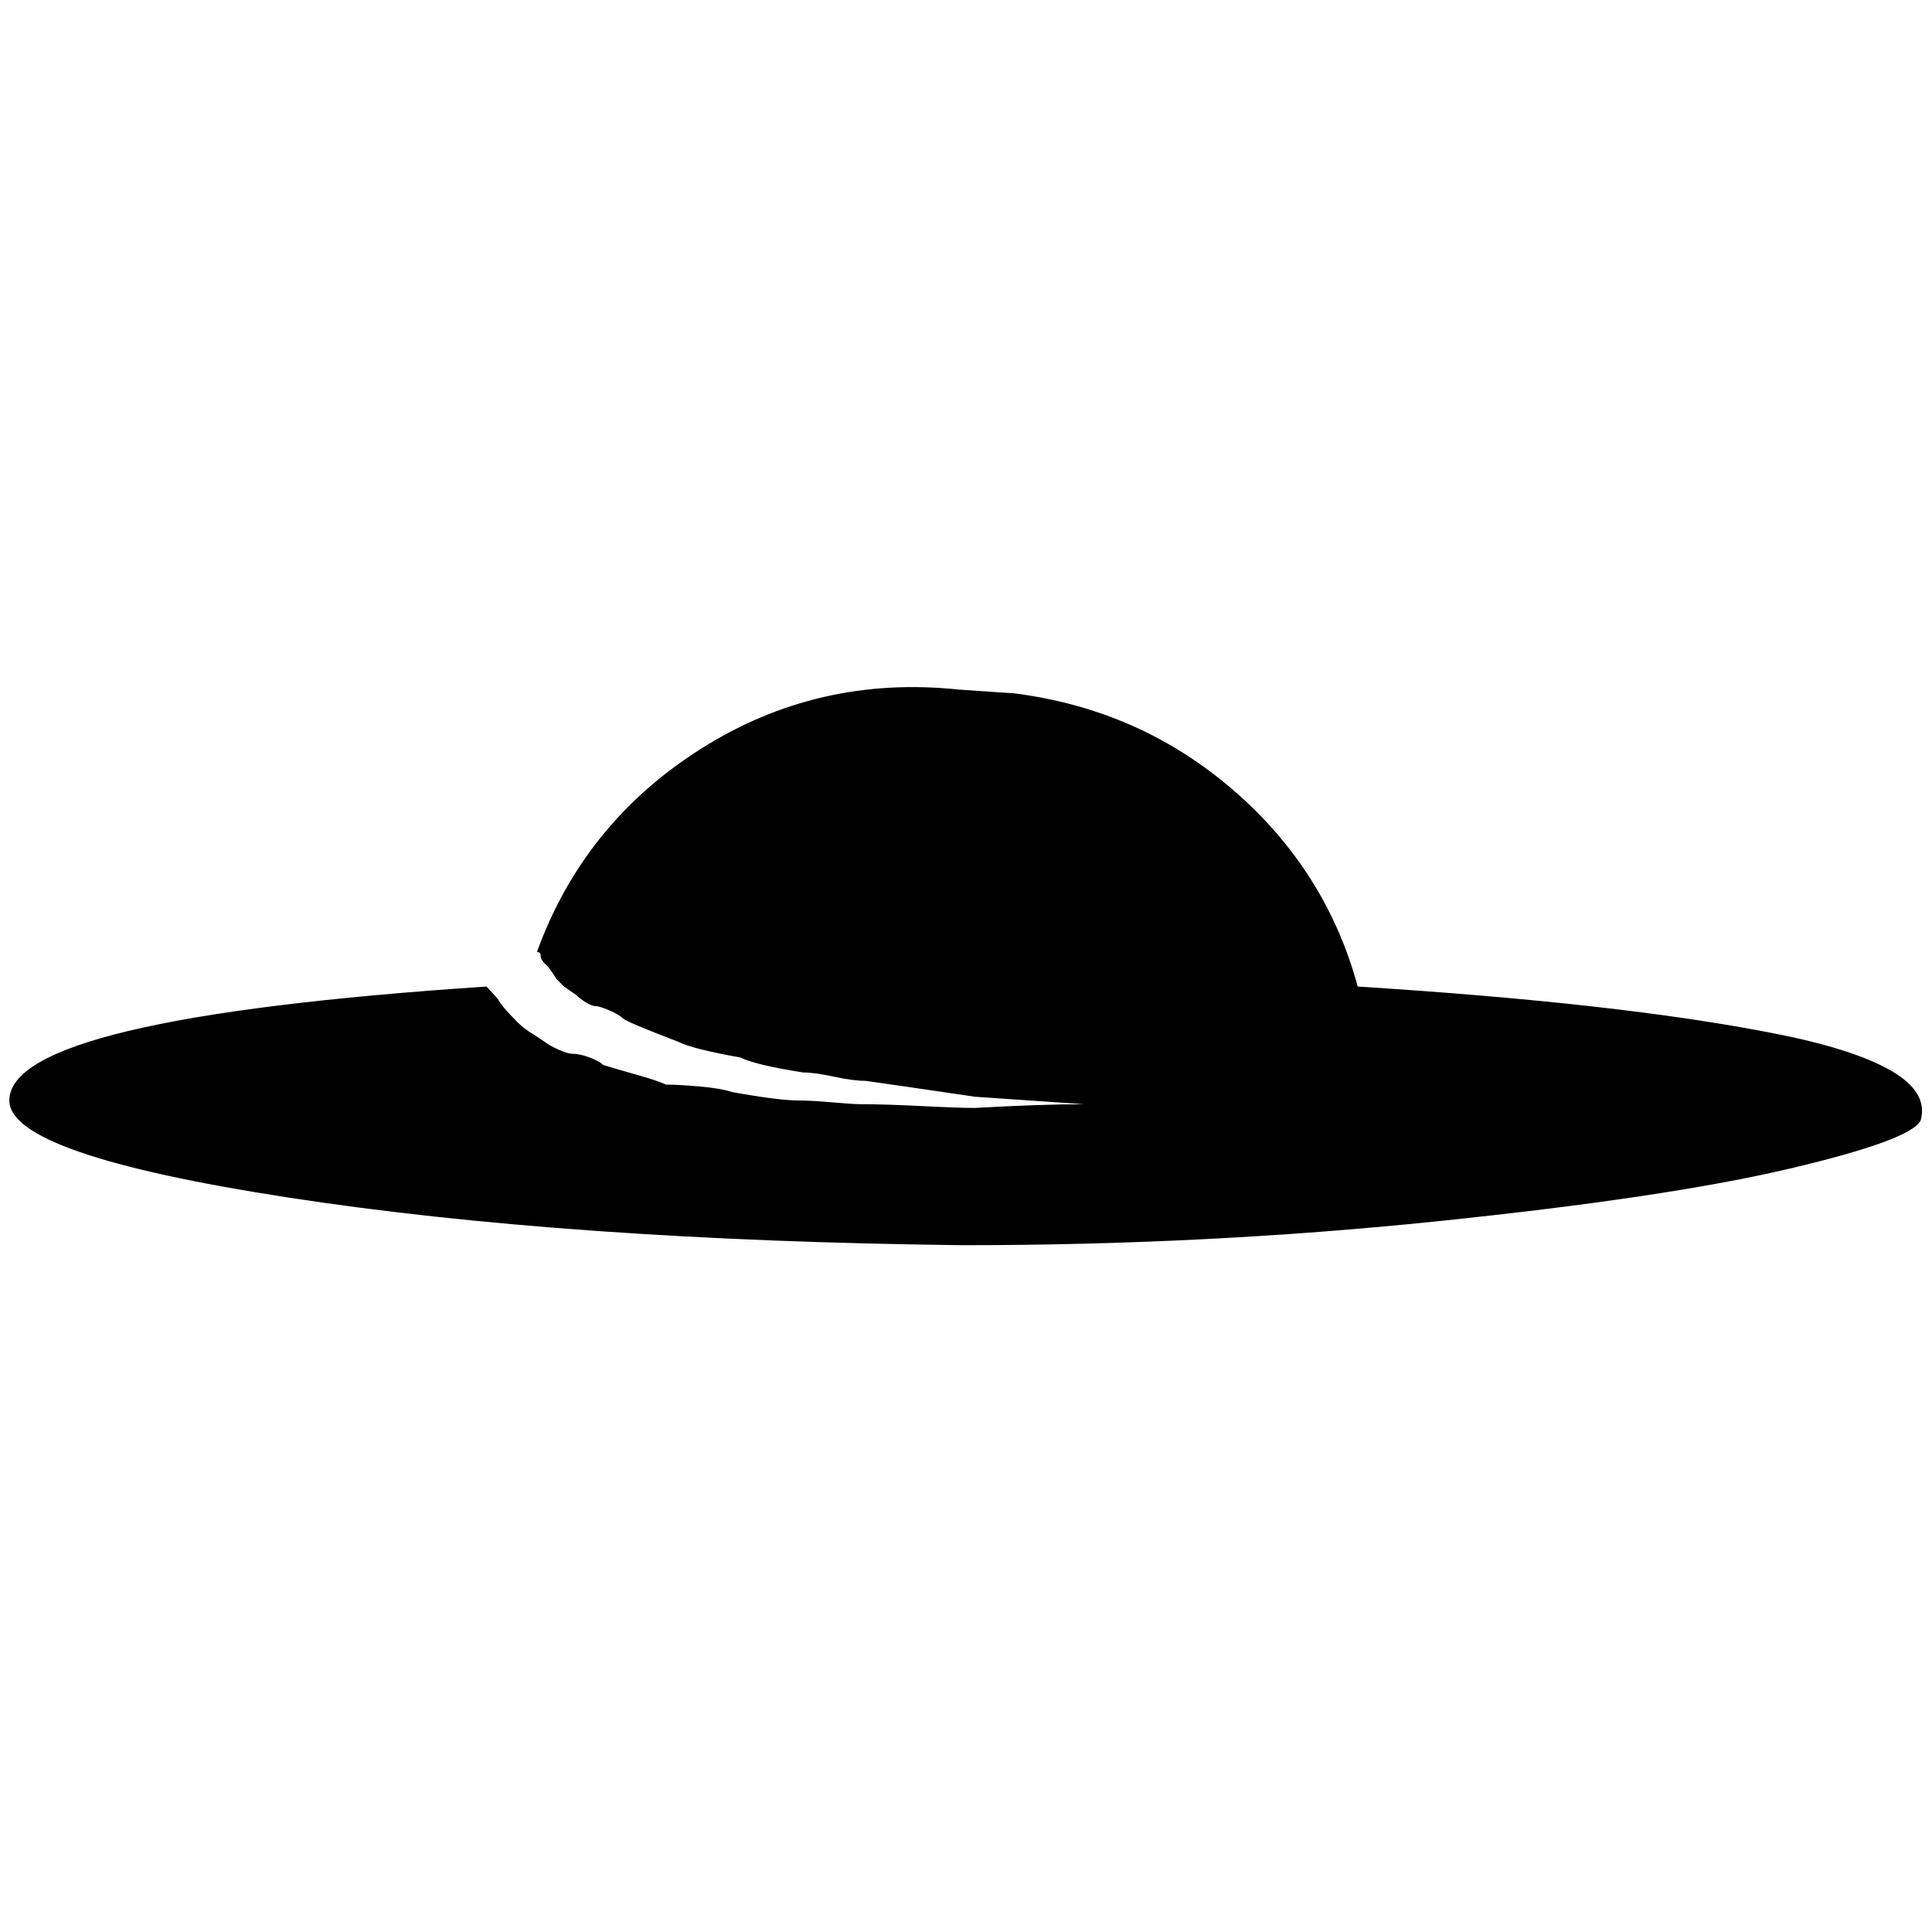 <?xml version="1.0" standalone="no"?>
<!DOCTYPE svg PUBLIC "-//W3C//DTD SVG 1.1//EN" "http://www.w3.org/Graphics/SVG/1.1/DTD/svg11.dtd" >
<svg xmlns="http://www.w3.org/2000/svg" xmlns:xlink="http://www.w3.org/1999/xlink" version="1.1" width="2048" height="2048" viewBox="-10 0 2069 2048">
   <path fill="currentColor"
d="M1444 1046q-34 -125 -134 -211t-234 -103l-59 -4q-151 -16 -276.5 63.5t-175.5 217.5q4 0 4 4t4 8q5 4 13 17l8 8l13 9q4 4 10.5 8t10.5 4t14.5 4.5t14.5 8.5t59 25q16 8 67 17q16 8 67 16q12 0 33 4.5t34 4.5q29 4 117 17l117 8q-46 0 -117 4q-17 0 -57 -2t-65 -2
q-8 0 -31 -2t-36 -2q-21 0 -71 -9q-12 -4 -35 -6t-36 -2q-8 -4 -31 -10.5t-36 -10.5q-4 -4 -14.5 -8t-18.5 -4q-5 0 -15 -4.5t-15 -8.5l-12 -8q-9 -5 -17 -13q-17 -17 -21 -25l-12 -13q-511 34 -511 122q0 58 299 104t722 51q260 0 507 -25.5t378.5 -56.5t140.5 -52
q8 -30 -32 -53t-123.5 -39.5t-194.5 -29t-253 -21.5z" />
</svg>
